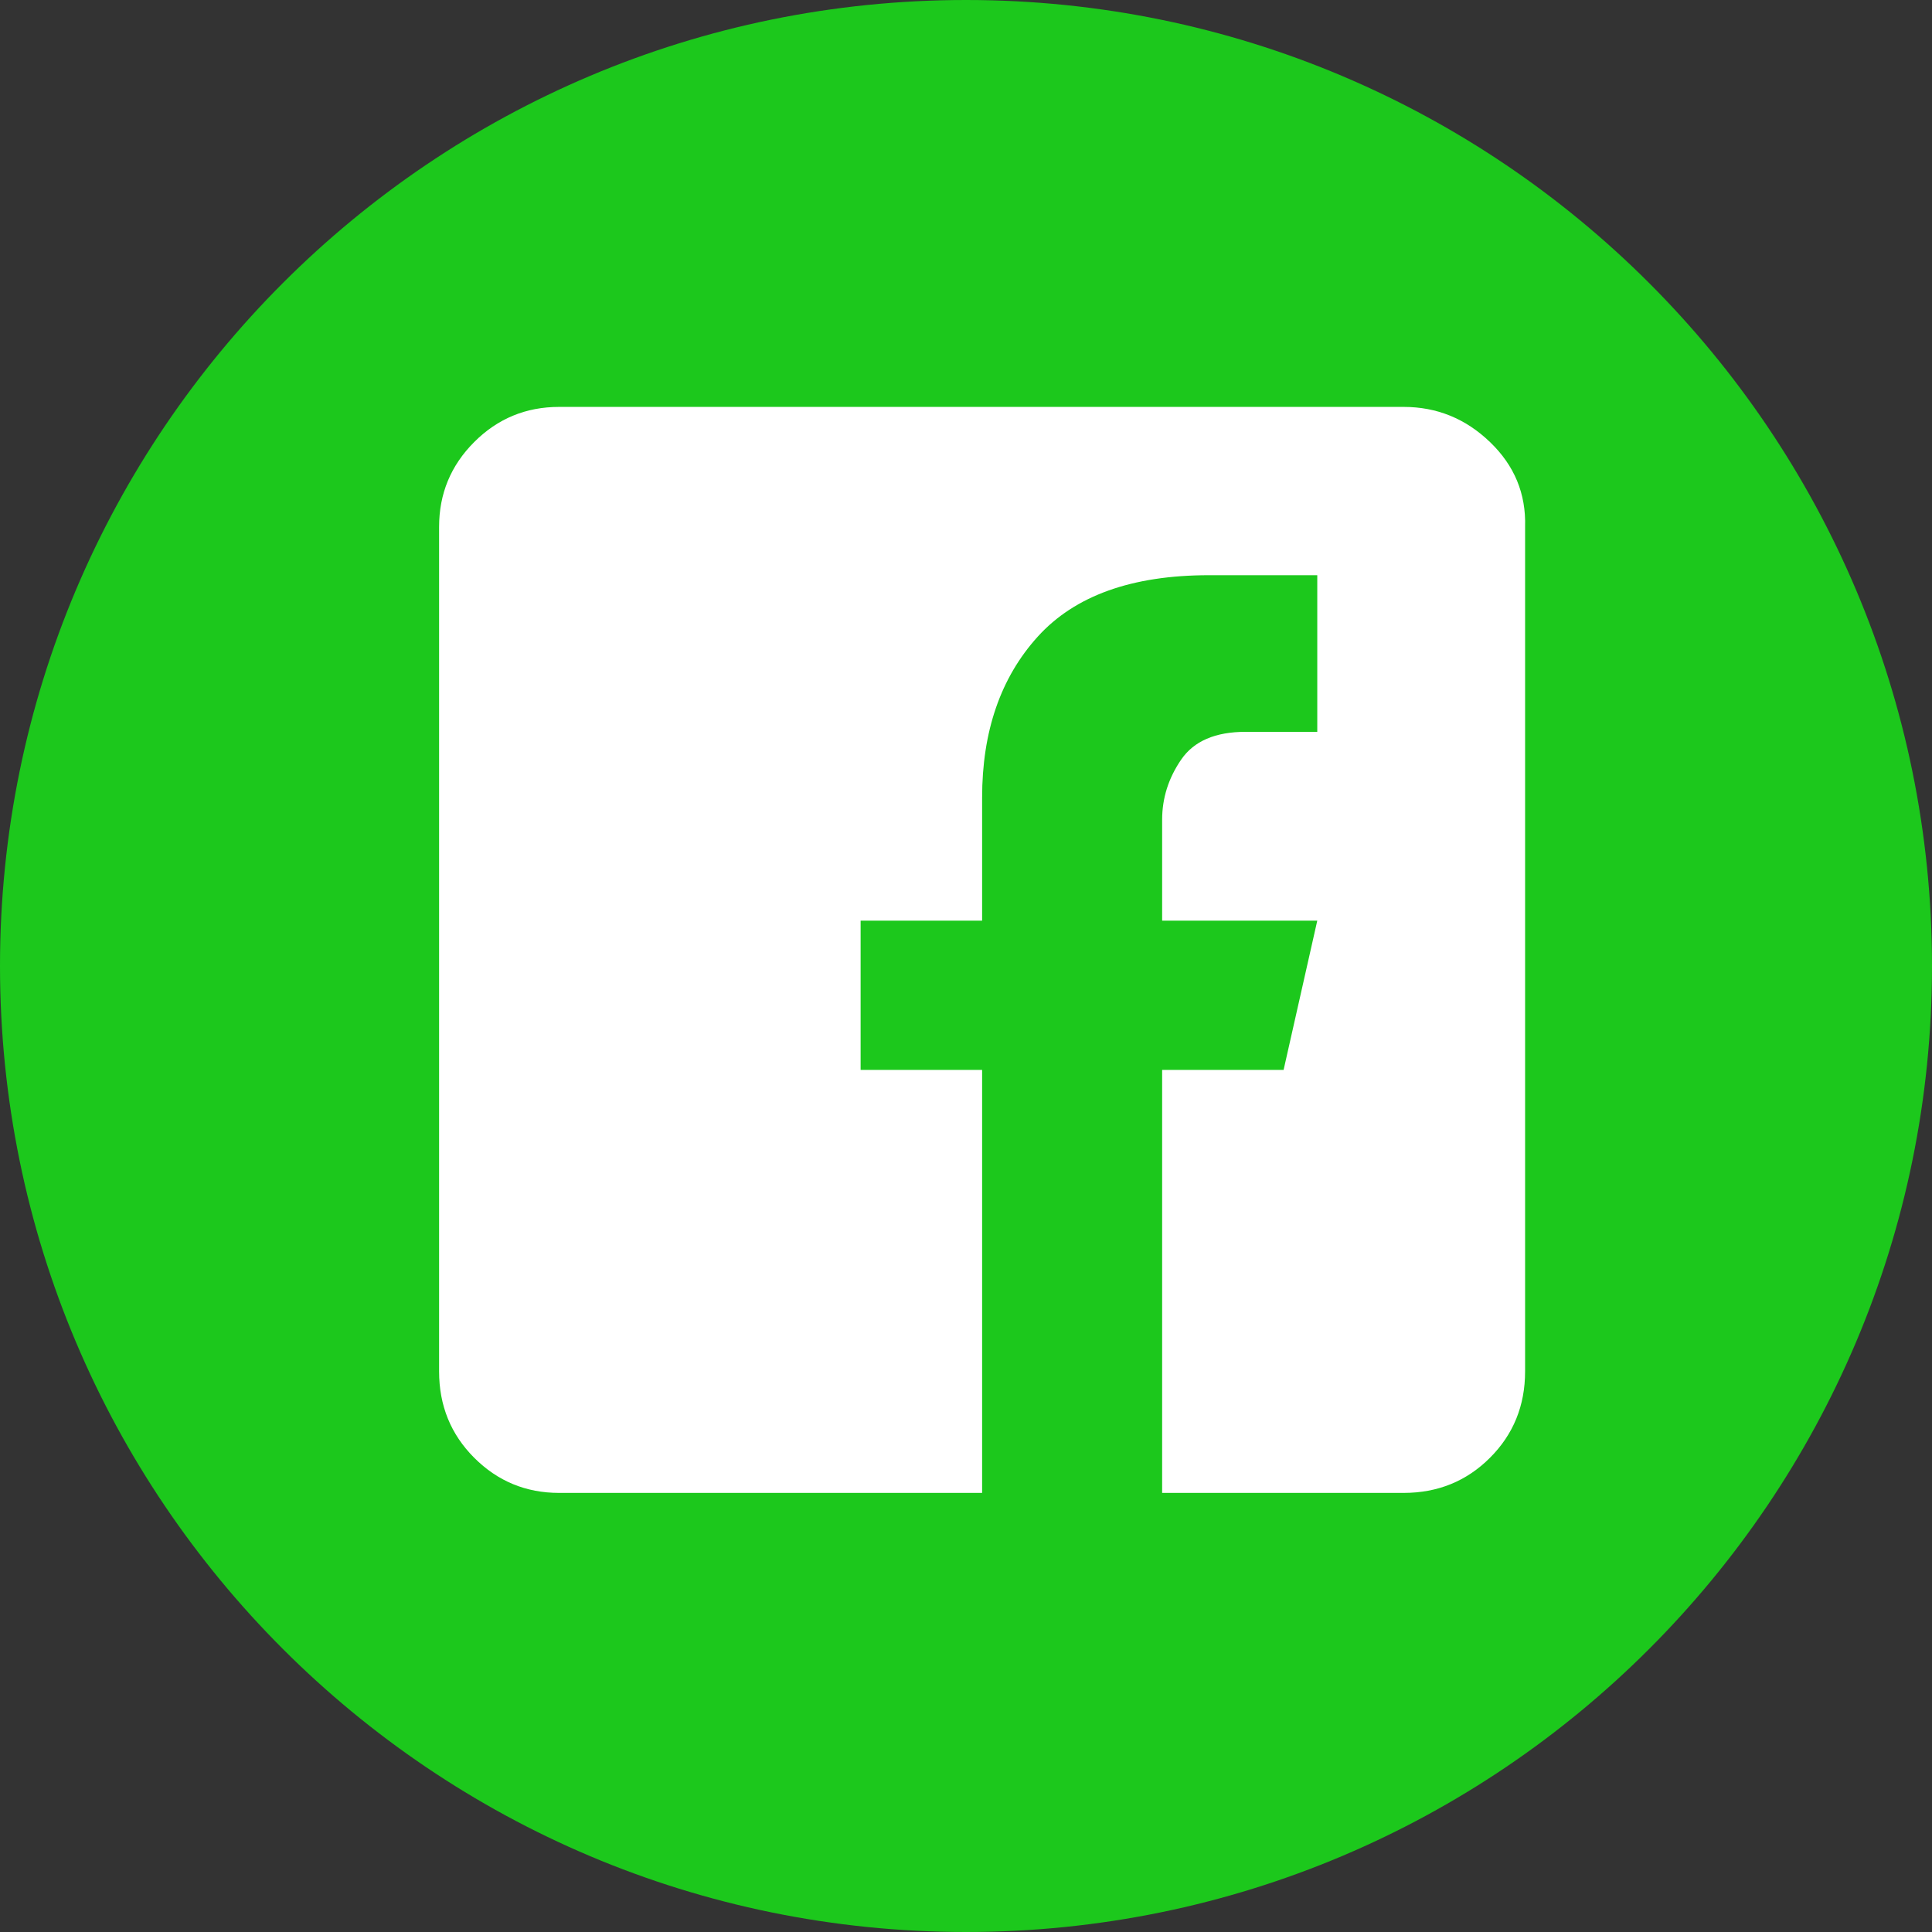 <svg width="44" height="44" viewBox="0 0 44 44" fill="none" xmlns="http://www.w3.org/2000/svg">
<rect x="0" y="0" width="44" height="44" fill="#333333" stroke="none"/>
<path d="M44 22C44 28.075 41.538 33.575 37.556 37.556C33.575 41.538 28.075 44 22 44C15.925 44 10.425 41.538 6.444 37.556C2.462 33.575 0 28.075 0 22C0 15.925 2.462 10.425 6.444 6.444C10.425 2.462 15.925 0 22 0C28.075 0 33.575 2.462 37.556 6.444C41.538 10.425 44 15.925 44 22Z" fill="#1CC81C"/>
<path d="M31.967 9.267C32.722 9.267 33.378 9.533 33.933 10.067C34.489 10.6 34.756 11.244 34.733 12V31.233C34.733 32.011 34.467 32.667 33.933 33.2C33.4 33.733 32.744 34 31.967 34H26.467V24.367H29.233L30 20.967H26.467V18.667C26.467 18.178 26.611 17.722 26.9 17.3C27.189 16.878 27.678 16.667 28.367 16.667H30V13.1H27.533C25.778 13.1 24.478 13.567 23.633 14.5C22.789 15.433 22.367 16.655 22.367 18.167V20.967H19.6V24.367H22.367V34H12.733C11.978 34 11.333 33.733 10.8 33.2C10.267 32.667 10 32.011 10 31.233V12C10 11.244 10.267 10.6 10.8 10.067C11.333 9.533 11.978 9.267 12.733 9.267H31.967Z" fill="white"/>
</svg>
